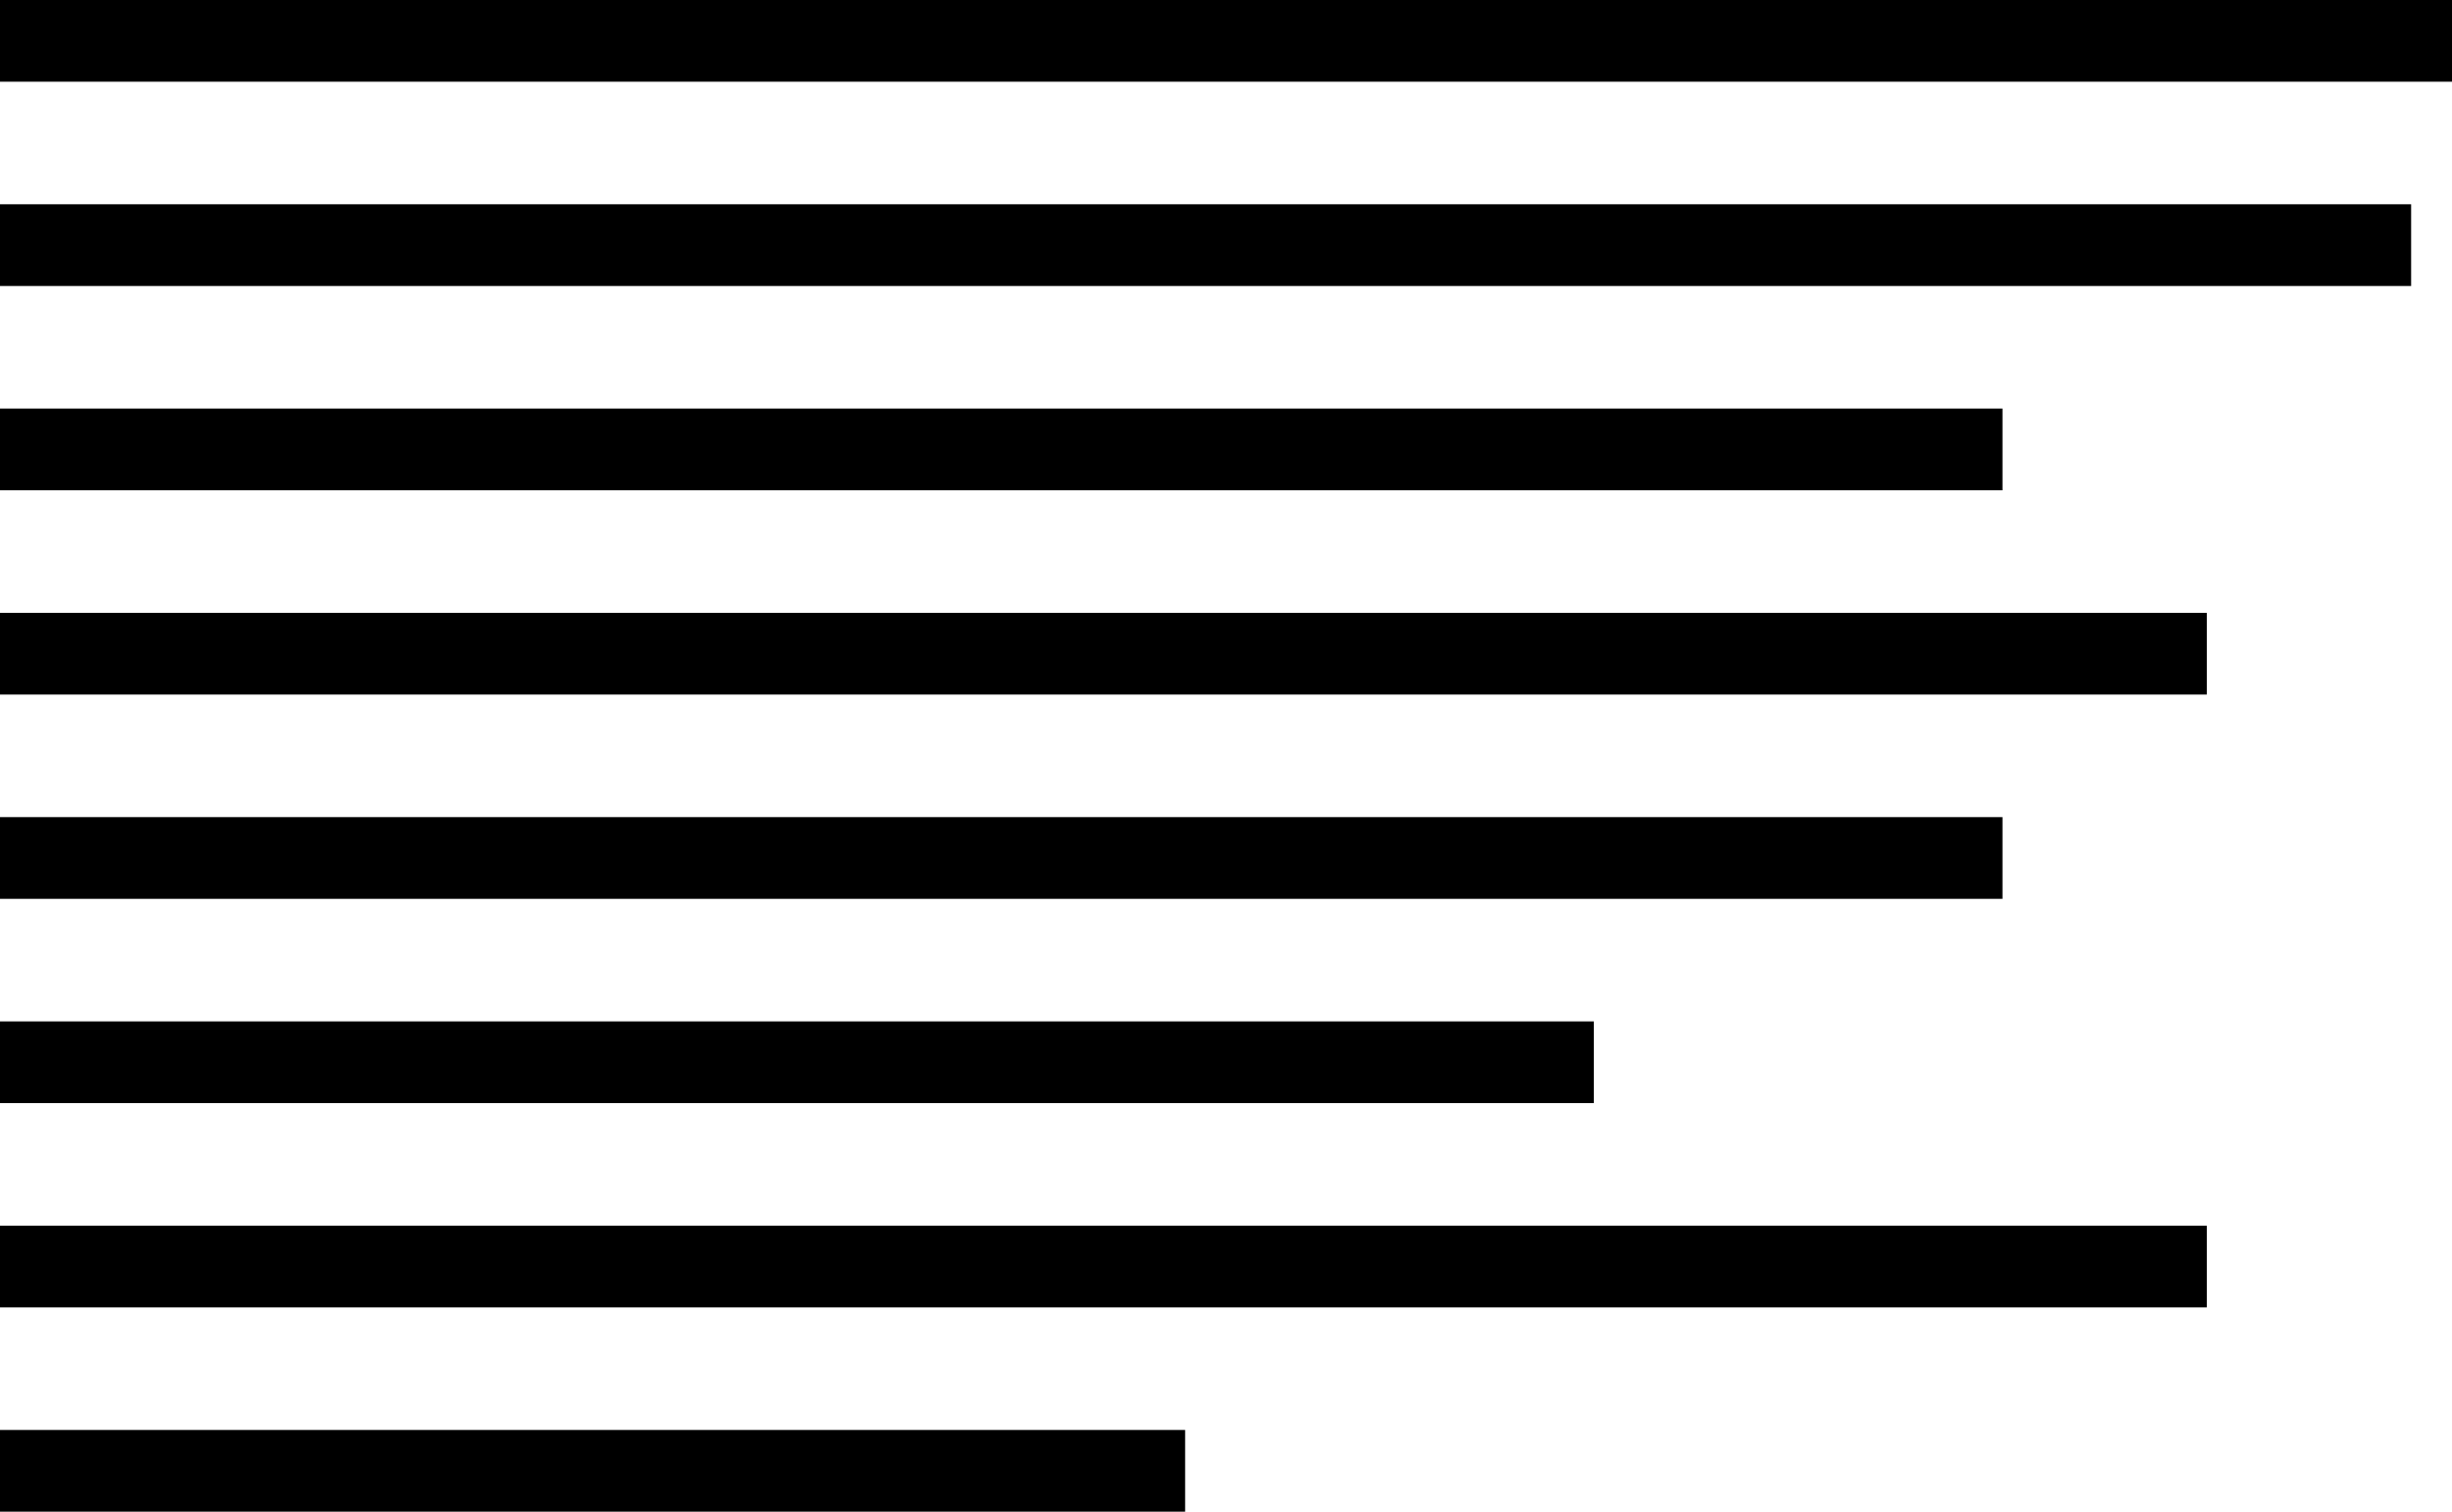 <?xml version="1.0" encoding="UTF-8" standalone="no"?>
<svg width="60px" height="37px" viewBox="0 0 60 37" version="1.1" xmlns="http://www.w3.org/2000/svg" xmlns:xlink="http://www.w3.org/1999/xlink">
    <!-- Generator: Sketch 42 (36781) - http://www.bohemiancoding.com/sketch -->
    <title>Text-Block</title>
    <desc>Created with Sketch.</desc>
    <defs></defs>
    <g id="Page-1" stroke="none" stroke-width="1" fill="none" fill-rule="evenodd">
        <g id="Text-Block" fill="#000000">
            <rect id="Rectangle-3" x="0" y="0" width="60" height="2"></rect>
            <rect id="Rectangle-3" x="0" y="5" width="59" height="2"></rect>
            <rect id="Rectangle-3" x="0" y="10" width="49" height="2"></rect>
            <rect id="Rectangle-3" x="0" y="15" width="54" height="2"></rect>
            <rect id="Rectangle-3" x="0" y="20" width="49" height="2"></rect>
            <rect id="Rectangle-3" x="0" y="25" width="39" height="2"></rect>
            <rect id="Rectangle-3" x="0" y="30" width="54" height="2"></rect>
            <rect id="Rectangle-3" x="0" y="35" width="29" height="2"></rect>
        </g>
    </g>
</svg>